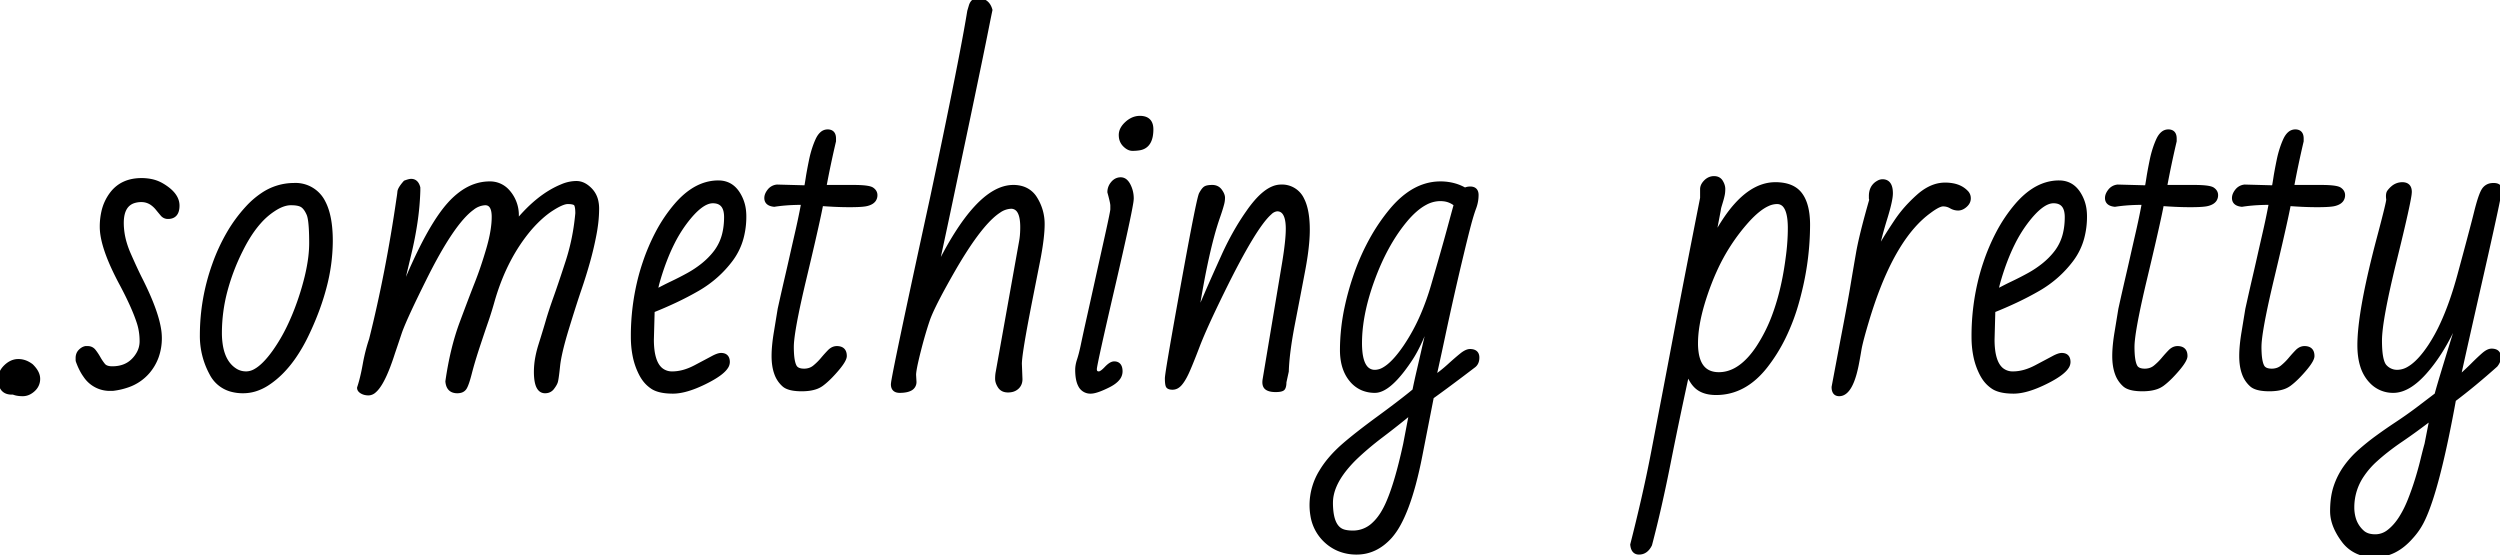 <svg width="621.973" height="138.185" viewBox="0 0 621.973 138.185" xmlns="http://www.w3.org/2000/svg"><g id="svgGroup" stroke-linecap="round" fill-rule="evenodd" font-size="9pt" stroke="#000000" stroke-width="0.25mm" fill="#000000" style="stroke:#000000;stroke-width:0.25mm;fill:#000000"><path d="M 104.102 46.68 L 104.102 47.461 A 66.724 66.724 0 0 1 103.384 55.394 A 89.01 89.01 0 0 1 101.904 62.989 L 99.414 73.487 A 124.827 124.827 0 0 0 100.391 71.391 Q 100.881 70.317 101.405 69.121 A 210.1 210.1 0 0 0 101.758 68.311 A 135.448 135.448 0 0 1 104.398 62.563 Q 108.289 54.621 111.768 50.757 A 19.022 19.022 0 0 1 114.896 47.931 Q 117.234 46.278 119.75 45.8 A 11.101 11.101 0 0 1 121.826 45.606 A 5.865 5.865 0 0 1 126.28 47.523 A 7.596 7.596 0 0 1 126.709 48.023 A 8.848 8.848 0 0 1 128.613 53.663 Q 128.613 54.055 128.582 54.369 A 4.628 4.628 0 0 1 128.564 54.517 A 5.708 5.708 0 0 0 128.516 55.25 A 6.243 6.243 0 0 0 128.516 55.274 Q 133.936 48.682 139.795 46.29 A 9.354 9.354 0 0 1 142.49 45.56 A 8.584 8.584 0 0 1 143.433 45.508 Q 145.264 45.508 146.924 47.242 A 5.817 5.817 0 0 1 148.404 50.106 A 8.535 8.535 0 0 1 148.584 51.905 A 31.005 31.005 0 0 1 148.36 55.539 A 39.309 39.309 0 0 1 147.949 58.204 A 81.566 81.566 0 0 1 146.362 64.991 A 123.848 123.848 0 0 1 144.214 71.9 A 170.898 170.898 0 0 0 143.571 73.815 Q 142.542 76.941 141.113 81.592 A 108.185 108.185 0 0 0 140.259 84.511 Q 139.124 88.617 138.867 91.089 A 113.265 113.265 0 0 1 138.743 92.232 Q 138.493 94.426 138.318 94.982 A 1.397 1.397 0 0 1 138.306 95.02 A 3.433 3.433 0 0 1 138.103 95.482 Q 137.86 95.947 137.43 96.505 A 12.326 12.326 0 0 1 137.427 96.509 A 2.13 2.13 0 0 1 135.863 97.352 A 2.983 2.983 0 0 1 135.596 97.364 Q 133.635 97.364 133.35 93.801 A 16.573 16.573 0 0 1 133.301 92.481 A 19.434 19.434 0 0 1 133.637 88.97 A 26.16 26.16 0 0 1 134.424 85.84 A 423.181 423.181 0 0 0 134.959 84.128 Q 135.721 81.675 136.251 79.849 A 142.921 142.921 0 0 0 136.255 79.834 Q 136.963 77.393 138.184 73.975 A 192.182 192.182 0 0 0 138.831 72.132 Q 139.856 69.165 141.211 64.991 A 53.454 53.454 0 0 0 143.334 55.478 A 61.297 61.297 0 0 0 143.604 53.077 A 12.893 12.893 0 0 0 143.585 52.367 Q 143.507 50.957 143.091 50.66 Q 142.677 50.364 141.737 50.307 A 7.919 7.919 0 0 0 141.26 50.293 Q 139.946 50.293 137.3 51.99 A 27.405 27.405 0 0 0 137.28 52.002 Q 134.619 53.711 131.885 56.836 Q 125.781 64.014 122.705 74.463 Q 121.826 77.588 121.045 79.834 A 239.92 239.92 0 0 0 120.622 81.061 Q 120.153 82.433 119.548 84.247 A 822.36 822.36 0 0 0 118.97 85.987 A 138.384 138.384 0 0 0 118.075 88.783 Q 117.648 90.169 117.303 91.41 A 73.773 73.773 0 0 0 116.919 92.847 Q 116.262 95.412 115.752 96.339 A 2.408 2.408 0 0 1 115.601 96.582 A 1.775 1.775 0 0 1 114.623 97.254 Q 114.317 97.343 113.945 97.36 A 3.891 3.891 0 0 1 113.77 97.364 A 3.058 3.058 0 0 1 112.755 97.209 Q 111.811 96.878 111.464 95.84 A 4.041 4.041 0 0 1 111.279 94.874 Q 112.451 86.67 114.795 80.372 A 980.24 980.24 0 0 1 115.912 77.384 Q 117.505 73.145 118.604 70.362 A 84.495 84.495 0 0 0 120.044 66.413 A 113.558 113.558 0 0 0 121.436 61.988 Q 122.451 58.523 122.712 55.773 A 19.258 19.258 0 0 0 122.803 53.956 Q 122.803 50.586 120.703 50.586 A 5.518 5.518 0 0 0 117.544 51.808 Q 112.561 55.397 105.566 69.532 A 422.541 422.541 0 0 0 103.555 73.624 Q 100.922 79.064 99.87 81.751 A 23.403 23.403 0 0 0 99.463 82.862 Q 98.64 85.329 98.104 86.909 A 301.177 301.177 0 0 1 97.803 87.793 A 62.928 62.928 0 0 1 96.631 91.164 Q 94.826 95.877 93.133 97.293 A 2.253 2.253 0 0 1 91.699 97.901 A 3.857 3.857 0 0 1 90.869 97.816 A 2.917 2.917 0 0 1 90.015 97.486 A 2.068 2.068 0 0 1 89.688 97.253 Q 89.307 96.915 89.307 96.485 A 30.42 30.42 0 0 0 89.869 94.579 Q 90.149 93.51 90.403 92.281 A 60.522 60.522 0 0 0 90.698 90.748 A 46.778 46.778 0 0 1 91.604 86.706 A 38.763 38.763 0 0 1 92.285 84.473 Q 96.436 67.92 99.121 49.366 A 25.166 25.166 0 0 0 99.276 48.305 A 20.78 20.78 0 0 0 99.341 47.706 A 1.601 1.601 0 0 1 99.465 47.251 Q 99.737 46.592 100.592 45.582 A 17.402 17.402 0 0 1 100.781 45.362 A 11.027 11.027 0 0 1 101.26 45.191 Q 101.723 45.039 102.041 44.992 A 1.761 1.761 0 0 1 102.295 44.971 Q 103.528 44.971 104.007 46.362 A 4.177 4.177 0 0 1 104.102 46.68 Z M 601.27 101.905 L 606.152 98.194 A 40.956 40.956 0 0 1 606.446 97.103 Q 607.285 94.123 609.863 85.791 Q 612.579 77.017 613.364 74.321 A 53.302 53.302 0 0 0 613.574 73.584 A 77.7 77.7 0 0 1 610.234 81.854 Q 607.134 88.35 603.271 92.676 Q 599.457 96.945 595.98 97.244 A 6.087 6.087 0 0 1 595.459 97.266 A 7.4 7.4 0 0 1 589.855 94.862 A 9.525 9.525 0 0 1 589.355 94.288 A 9.916 9.916 0 0 1 587.638 90.959 Q 587.216 89.59 587.058 87.952 A 21.466 21.466 0 0 1 586.963 85.889 Q 586.963 79.466 589.762 67.389 A 264.024 264.024 0 0 1 591.748 59.424 A 719.471 719.471 0 0 0 592.309 57.306 Q 594.037 50.734 594.135 49.756 A 1.012 1.012 0 0 0 594.141 49.659 A 7.818 7.818 0 0 1 594.101 49.318 Q 594.024 48.497 594.179 48.023 A 1.137 1.137 0 0 1 594.336 47.706 A 5.827 5.827 0 0 1 595.269 46.701 A 3.639 3.639 0 0 1 597.656 45.801 Q 599.175 45.801 599.482 47.043 A 2.964 2.964 0 0 1 599.561 47.754 A 8.043 8.043 0 0 1 599.435 48.864 Q 598.981 51.689 596.876 60.399 A 901.46 901.46 0 0 1 595.85 64.6 Q 592.139 79.639 592.139 84.742 Q 592.139 89.39 593.172 90.898 A 2.176 2.176 0 0 0 593.384 91.163 A 4.024 4.024 0 0 0 596.295 92.479 A 4.864 4.864 0 0 0 596.436 92.481 A 5.64 5.64 0 0 0 599.259 91.655 Q 601.248 90.511 603.333 87.784 A 31.333 31.333 0 0 0 604.541 86.084 A 41.068 41.068 0 0 0 607.544 80.639 Q 609.928 75.498 611.841 68.457 Q 614.353 59.211 615.542 54.582 A 241.272 241.272 0 0 0 615.991 52.808 A 63.059 63.059 0 0 1 616.459 51.029 Q 617.271 48.127 617.92 47.193 A 2.681 2.681 0 0 1 619.877 46.026 A 3.89 3.89 0 0 1 620.361 45.997 A 3.264 3.264 0 0 1 620.939 46.043 Q 621.938 46.224 621.971 47.106 A 1.637 1.637 0 0 1 621.973 47.168 A 4.571 4.571 0 0 1 621.904 47.744 Q 621.495 50.315 618.637 63.027 A 2501.189 2501.189 0 0 1 617.603 67.603 Q 613.232 86.866 611.67 93.995 A 82.578 82.578 0 0 0 613.513 92.334 A 61.882 61.882 0 0 0 615.137 90.772 A 75.481 75.481 0 0 1 616.224 89.705 Q 616.765 89.186 617.254 88.74 A 38.694 38.694 0 0 1 617.822 88.233 A 6.625 6.625 0 0 1 618.424 87.76 Q 619.079 87.31 619.628 87.227 A 1.628 1.628 0 0 1 619.873 87.207 A 3.02 3.02 0 0 1 620.573 87.281 Q 621.515 87.507 621.689 88.418 A 2.396 2.396 0 0 1 621.729 88.868 A 2.849 2.849 0 0 1 621.408 90.161 A 4.062 4.062 0 0 1 620.947 90.87 A 184.037 184.037 0 0 1 615.613 95.459 A 142.169 142.169 0 0 1 610.547 99.463 A 360.236 360.236 0 0 1 608.728 108.813 Q 605.515 124.161 602.539 129.883 A 16.831 16.831 0 0 1 600.466 132.993 A 19.437 19.437 0 0 1 599.854 133.692 Q 595.898 138.184 590.82 138.184 A 11.007 11.007 0 0 1 587.334 137.659 A 8.839 8.839 0 0 1 582.959 134.449 A 16.703 16.703 0 0 1 581.318 131.789 Q 580.515 130.138 580.276 128.527 A 9.236 9.236 0 0 1 580.176 127.173 A 24.045 24.045 0 0 1 580.332 124.356 Q 580.547 122.542 581.055 121.045 A 18.504 18.504 0 0 1 583.447 116.309 A 23.398 23.398 0 0 1 587.012 112.33 A 57.105 57.105 0 0 1 591.388 108.803 A 60.994 60.994 0 0 1 591.406 108.79 Q 593.75 107.081 596.265 105.42 Q 598.779 103.76 601.27 101.905 Z M 227.441 93.262 L 227.539 94.971 A 1.91 1.91 0 0 1 226.429 96.795 Q 225.603 97.218 224.162 97.261 A 11.194 11.194 0 0 1 223.828 97.266 A 2.543 2.543 0 0 1 223.162 97.187 Q 222.119 96.903 222.119 95.606 A 9.489 9.489 0 0 1 222.272 94.516 Q 223.184 89.243 229.552 59.856 A 9833.633 9833.633 0 0 1 231.885 49.122 A 3337.935 3337.935 0 0 0 235.003 34.257 Q 238.536 17.201 240.241 7.813 A 281.352 281.352 0 0 0 241.113 2.784 L 241.504 1.465 A 2.791 2.791 0 0 1 241.789 0.807 Q 242.237 0.076 243.083 0.008 A 2.218 2.218 0 0 1 243.262 0 Q 245.752 0 246.436 2.491 Q 246.136 3.911 245.68 6.191 A 894.822 894.822 0 0 0 245.386 7.666 A 785.788 785.788 0 0 1 244.767 10.749 Q 244.448 12.321 244.091 14.058 A 1321.169 1321.169 0 0 1 243.848 15.235 A 8562.094 8562.094 0 0 1 242.932 19.654 A 10710.969 10710.969 0 0 1 241.943 24.415 Q 240.918 29.346 239.844 34.424 Q 238.77 39.502 236.572 49.952 Q 234.388 60.339 232.831 67.397 A 975.467 975.467 0 0 1 232.813 67.481 Q 243.018 46.485 252.1 46.485 A 7.459 7.459 0 0 1 254.426 46.828 A 5.808 5.808 0 0 1 257.617 49.39 A 11.919 11.919 0 0 1 259.424 55.811 Q 259.424 58.849 258.476 63.966 A 107.984 107.984 0 0 1 258.154 65.625 L 256.494 74.024 A 599.117 599.117 0 0 0 255.565 78.814 Q 253.76 88.346 253.76 90.528 L 253.906 94.336 A 3.06 3.06 0 0 1 253.76 95.304 A 2.524 2.524 0 0 1 253.052 96.387 A 2.9 2.9 0 0 1 251.688 97.076 A 4.226 4.226 0 0 1 250.781 97.168 A 3.16 3.16 0 0 1 249.97 97.071 A 2.11 2.11 0 0 1 248.706 96.167 A 4.639 4.639 0 0 1 248.304 95.427 Q 248.107 94.961 248.061 94.512 A 2.669 2.669 0 0 1 248.047 94.239 Q 248.047 93.326 248.189 92.602 A 6.167 6.167 0 0 1 248.193 92.579 L 254.004 60.108 A 15.919 15.919 0 0 0 254.204 58.647 Q 254.274 57.898 254.291 57.062 A 27.296 27.296 0 0 0 254.297 56.495 Q 254.297 53.364 253.219 52.182 A 2.2 2.2 0 0 0 251.514 51.465 A 5.553 5.553 0 0 0 248.548 52.51 Q 244.816 54.931 239.728 62.969 A 119.421 119.421 0 0 0 237.158 67.237 A 239.497 239.497 0 0 0 234.972 71.124 Q 231.757 76.979 230.859 79.615 Q 229.765 82.828 228.714 86.936 A 139.758 139.758 0 0 0 228.564 87.525 A 110.638 110.638 0 0 0 228.183 89.088 Q 227.612 91.506 227.481 92.674 A 5.41 5.41 0 0 0 227.441 93.262 Z M 356.25 98.78 L 353.369 113.477 A 104.754 104.754 0 0 1 351.804 120.313 Q 350.078 126.762 347.919 130.591 A 16.855 16.855 0 0 1 345.898 133.497 Q 342.285 137.5 337.524 137.5 A 11.509 11.509 0 0 1 333.017 136.637 A 10.912 10.912 0 0 1 329.517 134.253 A 10.871 10.871 0 0 1 326.499 128.312 A 15.538 15.538 0 0 1 326.27 125.586 A 16.024 16.024 0 0 1 328.679 117.275 Q 330.676 113.929 334.326 110.743 Q 337.58 107.926 343.08 103.902 A 267.33 267.33 0 0 1 343.14 103.858 Q 347.87 100.399 350.875 97.971 A 92.476 92.476 0 0 0 351.855 97.168 A 134.505 134.505 0 0 1 352.338 94.867 A 176.12 176.12 0 0 1 352.905 92.359 Q 353.516 89.747 354.004 87.598 Q 354.492 85.45 354.98 83.35 A 318.837 318.837 0 0 0 355.45 81.299 A 274.132 274.132 0 0 0 355.884 79.346 Q 356.299 77.442 356.641 76.075 Q 354.15 84.09 351.492 88.493 A 24.564 24.564 0 0 1 351.074 89.161 A 47.479 47.479 0 0 1 348.98 92.119 Q 345.51 96.61 342.831 97.182 A 3.659 3.659 0 0 1 342.065 97.266 A 7.897 7.897 0 0 1 339.015 96.695 A 7.371 7.371 0 0 1 336.108 94.483 Q 333.993 91.89 333.849 87.687 A 18.195 18.195 0 0 1 333.838 87.061 A 51.203 51.203 0 0 1 334.974 76.561 A 66.098 66.098 0 0 1 337.061 68.97 A 55.953 55.953 0 0 1 341.748 58.564 A 46.88 46.88 0 0 1 345.947 52.515 Q 349.95 47.633 354.489 46.2 A 12.756 12.756 0 0 1 358.35 45.606 A 12.775 12.775 0 0 1 362.057 46.128 A 11.153 11.153 0 0 1 364.453 47.168 A 2.788 2.788 0 0 1 365.436 46.892 A 3.424 3.424 0 0 1 365.771 46.875 Q 367.051 46.875 367.314 47.907 A 2.447 2.447 0 0 1 367.383 48.511 Q 367.383 50.147 366.797 51.709 A 28.972 28.972 0 0 0 366.385 52.89 Q 366.185 53.505 365.976 54.217 A 67.112 67.112 0 0 0 365.552 55.738 A 142.034 142.034 0 0 0 365.187 57.134 Q 364.587 59.473 363.672 63.282 A 740.155 740.155 0 0 0 361.279 73.56 Q 360.107 78.76 359.009 83.936 A 899.906 899.906 0 0 1 357.375 91.48 A 802.302 802.302 0 0 1 356.836 93.897 A 33.348 33.348 0 0 0 359.605 91.773 A 38.508 38.508 0 0 0 360.522 90.967 Q 362.262 89.39 363.473 88.407 A 36.25 36.25 0 0 1 363.599 88.306 Q 364.844 87.305 365.723 87.305 A 3.02 3.02 0 0 1 366.423 87.379 Q 367.364 87.604 367.539 88.516 A 2.396 2.396 0 0 1 367.578 88.965 Q 367.578 90.284 366.748 90.967 A 658.023 658.023 0 0 1 363.766 93.232 Q 359.473 96.473 356.25 98.78 Z M 298.584 72.901 L 297.559 78.809 A 112.631 112.631 0 0 0 298.442 76.917 Q 298.827 76.073 299.241 75.136 A 211.266 211.266 0 0 0 300.098 73.169 Q 301.182 70.646 303.067 66.448 A 1125.67 1125.67 0 0 1 304.297 63.721 A 71.601 71.601 0 0 1 307.974 56.629 A 58.809 58.809 0 0 1 310.498 52.735 A 29.447 29.447 0 0 1 312.493 50.146 Q 314.679 47.639 316.711 46.804 A 5.214 5.214 0 0 1 318.701 46.387 A 5.567 5.567 0 0 1 324.017 49.614 Q 325.252 52.019 325.377 56.216 A 32.495 32.495 0 0 1 325.391 57.178 Q 325.391 59.933 324.861 63.612 A 84.478 84.478 0 0 1 324.243 67.286 A 2829.555 2829.555 0 0 1 323.035 73.621 A 3655.297 3655.297 0 0 1 321.704 80.518 Q 320.313 87.696 320.166 92.383 L 319.58 95.069 A 5.756 5.756 0 0 1 319.558 95.596 Q 319.496 96.266 319.263 96.607 A 0.703 0.703 0 0 1 318.989 96.829 Q 318.556 97.046 317.59 97.068 A 9.906 9.906 0 0 1 317.358 97.071 Q 315.922 97.071 315.205 96.591 A 1.757 1.757 0 0 1 315.063 96.485 Q 314.367 95.909 314.592 94.435 A 5.833 5.833 0 0 1 314.6 94.385 L 319.482 65.186 A 109.903 109.903 0 0 0 319.867 62.638 Q 320.241 59.932 320.332 58.058 A 23.218 23.218 0 0 0 320.361 56.934 A 13.235 13.235 0 0 0 320.269 55.291 Q 319.867 52.1 317.725 52.1 A 2.928 2.928 0 0 0 315.962 52.993 Q 312.123 56.344 304.297 72.266 A 369.396 369.396 0 0 0 302.22 76.552 Q 299.376 82.527 298.038 86.019 A 53.44 53.44 0 0 0 298.022 86.06 A 281.256 281.256 0 0 1 297.188 88.219 Q 296.021 91.199 295.361 92.627 A 19.717 19.717 0 0 1 294.814 93.727 Q 294.215 94.837 293.628 95.508 A 3.405 3.405 0 0 1 293.032 96.054 A 2.229 2.229 0 0 1 291.724 96.485 A 3.28 3.28 0 0 1 291.312 96.461 Q 290.881 96.406 290.662 96.225 A 0.602 0.602 0 0 1 290.479 95.972 Q 290.283 95.459 290.283 94.117 Q 290.283 92.943 293.284 76.226 A 3381.292 3381.292 0 0 1 294.214 71.07 A 2022.289 2022.289 0 0 1 295.145 65.965 Q 297.94 50.754 298.636 48.554 A 1.97 1.97 0 0 1 298.755 48.243 A 9.322 9.322 0 0 1 299.052 47.731 Q 299.487 47.04 299.854 46.802 A 1.411 1.411 0 0 1 300.19 46.649 Q 300.557 46.531 301.133 46.498 A 8.39 8.39 0 0 1 301.611 46.485 A 2.637 2.637 0 0 1 302.517 46.634 A 2.262 2.262 0 0 1 303.589 47.461 A 5.243 5.243 0 0 1 303.947 48.022 Q 304.297 48.663 304.297 49.195 A 5.756 5.756 0 0 1 304.102 50.684 A 28.158 28.158 0 0 1 303.812 51.714 Q 303.663 52.209 303.479 52.769 A 63.941 63.941 0 0 1 303.076 53.956 A 68.675 68.675 0 0 0 301.63 58.68 Q 300.282 63.66 299.001 70.583 A 251.727 251.727 0 0 0 298.584 72.901 Z M 427.637 52.295 L 426.27 59.473 A 49.687 49.687 0 0 1 429.56 53.98 Q 435.279 45.801 441.699 45.801 A 11.587 11.587 0 0 1 444.008 46.015 Q 446.595 46.542 447.949 48.365 Q 449.31 50.196 449.698 53.285 A 21.468 21.468 0 0 1 449.854 55.957 A 69.673 69.673 0 0 1 447.906 72.089 A 79.226 79.226 0 0 1 447.217 74.781 A 51.773 51.773 0 0 1 443.803 83.909 A 40.867 40.867 0 0 1 439.331 91.089 Q 434.082 97.803 426.953 97.803 A 10.45 10.45 0 0 1 425.2 97.665 Q 424.206 97.495 423.401 97.119 A 5.501 5.501 0 0 1 422.559 96.631 Q 421.268 95.721 420.361 93.836 A 13.189 13.189 0 0 1 419.873 92.676 A 1113.98 1113.98 0 0 0 415.161 115.21 A 391.579 391.579 0 0 1 412.897 125.885 A 292.005 292.005 0 0 1 410.547 135.499 Q 409.57 137.5 407.764 137.5 Q 406.416 137.5 406.114 135.914 A 4.604 4.604 0 0 1 406.055 135.499 A 468.131 468.131 0 0 0 408.797 124.179 Q 410.018 118.832 410.965 114.013 A 280.999 280.999 0 0 0 411.23 112.647 Q 413.184 102.442 414.233 96.973 Q 415.283 91.504 417.212 81.275 A 1712.047 1712.047 0 0 1 418.324 75.438 Q 420.121 66.091 423.12 50.879 A 10857.763 10857.763 0 0 1 423.438 49.268 L 423.438 47.071 A 2.239 2.239 0 0 1 423.739 45.966 Q 423.96 45.572 424.341 45.191 A 3.164 3.164 0 0 1 425.252 44.543 A 2.803 2.803 0 0 1 426.44 44.288 A 2.427 2.427 0 0 1 427.157 44.387 A 1.811 1.811 0 0 1 428.198 45.215 Q 428.76 46.143 428.76 46.998 A 8.573 8.573 0 0 1 428.723 47.809 A 6.335 6.335 0 0 1 428.613 48.536 A 18.002 18.002 0 0 1 428.271 49.878 Q 428.076 50.538 427.881 51.172 A 7.663 7.663 0 0 0 427.746 51.664 Q 427.691 51.899 427.66 52.109 A 4.018 4.018 0 0 0 427.637 52.295 Z M 193.311 46.387 L 200.537 46.582 A 50.252 50.252 0 0 0 200.687 45.755 Q 200.751 45.386 200.817 44.976 A 96.323 96.323 0 0 0 200.952 44.117 Q 201.172 42.676 201.733 39.917 A 26.161 26.161 0 0 1 202.555 36.822 A 21.365 21.365 0 0 1 203.296 34.913 Q 203.805 33.77 204.472 33.208 A 2.176 2.176 0 0 1 205.908 32.666 A 2.052 2.052 0 0 1 206.575 32.766 Q 207.483 33.077 207.518 34.367 A 3.873 3.873 0 0 1 207.52 34.473 L 207.52 35.108 A 268.018 268.018 0 0 0 206.213 40.979 A 217.604 217.604 0 0 0 205.127 46.485 L 212.305 46.485 A 39.434 39.434 0 0 1 213.629 46.505 Q 216.274 46.595 216.968 47.071 Q 217.822 47.657 217.822 48.536 A 2.048 2.048 0 0 1 217.476 49.731 Q 216.99 50.432 215.825 50.754 A 5.507 5.507 0 0 1 215.723 50.782 A 5.179 5.179 0 0 1 215.1 50.903 Q 213.887 51.075 211.401 51.075 A 83.036 83.036 0 0 1 207.571 50.982 A 105.853 105.853 0 0 1 204.346 50.782 A 133.725 133.725 0 0 1 203.786 53.537 Q 202.668 58.8 200.22 69.043 Q 197.621 79.914 197.134 84.515 A 17.462 17.462 0 0 0 197.021 86.304 A 27.131 27.131 0 0 0 197.064 87.875 Q 197.214 90.453 197.9 91.407 A 1.898 1.898 0 0 0 198.713 91.977 Q 199.035 92.101 199.438 92.152 A 4.859 4.859 0 0 0 200.049 92.188 A 4.34 4.34 0 0 0 201.45 91.969 A 3.772 3.772 0 0 0 202.637 91.309 A 14.587 14.587 0 0 0 204.59 89.38 Q 205.469 88.331 206.323 87.452 A 3.298 3.298 0 0 1 206.974 86.925 A 2.333 2.333 0 0 1 208.203 86.573 A 2.882 2.882 0 0 1 208.995 86.672 Q 210.205 87.018 210.205 88.575 Q 210.205 89.479 208.628 91.429 A 25.445 25.445 0 0 1 208.179 91.968 A 33.982 33.982 0 0 1 206.733 93.559 Q 206.054 94.259 205.414 94.819 A 15.585 15.585 0 0 1 204.443 95.606 A 5.625 5.625 0 0 1 202.797 96.428 Q 202.025 96.676 201.084 96.787 A 13.924 13.924 0 0 1 199.463 96.875 Q 196.871 96.875 195.566 96.17 A 2.934 2.934 0 0 1 194.971 95.752 A 6.838 6.838 0 0 1 193.086 92.891 Q 192.432 91.079 192.432 88.575 Q 192.432 86.036 193.018 82.569 L 193.945 76.905 Q 194.583 74.018 195.129 71.627 A 510.944 510.944 0 0 1 195.605 69.556 A 944.165 944.165 0 0 0 196.209 66.945 Q 196.573 65.36 196.875 64.014 Q 197.412 61.622 198.291 57.789 A 177.496 177.496 0 0 0 199.384 52.691 A 150.43 150.43 0 0 0 199.805 50.489 A 59.569 59.569 0 0 0 196.618 50.569 Q 195.11 50.65 193.789 50.813 A 31.217 31.217 0 0 0 192.627 50.977 A 3.99 3.99 0 0 1 191.871 50.836 Q 190.625 50.462 190.625 49.268 A 2.372 2.372 0 0 1 190.819 48.35 Q 190.957 48.021 191.191 47.686 A 4.758 4.758 0 0 1 191.357 47.461 A 2.809 2.809 0 0 1 193.273 46.392 A 3.605 3.605 0 0 1 193.311 46.387 Z M 526.855 46.387 L 534.082 46.582 A 50.252 50.252 0 0 0 534.232 45.755 Q 534.296 45.386 534.362 44.976 A 96.323 96.323 0 0 0 534.497 44.117 Q 534.717 42.676 535.278 39.917 A 26.161 26.161 0 0 1 536.1 36.822 A 21.365 21.365 0 0 1 536.841 34.913 Q 537.35 33.77 538.017 33.208 A 2.176 2.176 0 0 1 539.453 32.666 A 2.052 2.052 0 0 1 540.12 32.766 Q 541.028 33.077 541.063 34.367 A 3.873 3.873 0 0 1 541.064 34.473 L 541.064 35.108 A 268.018 268.018 0 0 0 539.758 40.979 A 217.604 217.604 0 0 0 538.672 46.485 L 545.85 46.485 A 39.434 39.434 0 0 1 547.174 46.505 Q 549.818 46.595 550.513 47.071 Q 551.367 47.657 551.367 48.536 A 2.048 2.048 0 0 1 551.021 49.731 Q 550.535 50.432 549.37 50.754 A 5.507 5.507 0 0 1 549.268 50.782 A 5.179 5.179 0 0 1 548.645 50.903 Q 547.432 51.075 544.946 51.075 A 83.036 83.036 0 0 1 541.116 50.982 A 105.853 105.853 0 0 1 537.891 50.782 A 133.725 133.725 0 0 1 537.331 53.537 Q 536.213 58.8 533.765 69.043 Q 531.166 79.914 530.679 84.515 A 17.462 17.462 0 0 0 530.566 86.304 A 27.131 27.131 0 0 0 530.608 87.875 Q 530.759 90.453 531.445 91.407 A 1.898 1.898 0 0 0 532.258 91.977 Q 532.58 92.101 532.983 92.152 A 4.859 4.859 0 0 0 533.594 92.188 A 4.34 4.34 0 0 0 534.995 91.969 A 3.772 3.772 0 0 0 536.182 91.309 A 14.587 14.587 0 0 0 538.135 89.38 Q 539.014 88.331 539.868 87.452 A 3.298 3.298 0 0 1 540.519 86.925 A 2.333 2.333 0 0 1 541.748 86.573 A 2.882 2.882 0 0 1 542.54 86.672 Q 543.75 87.018 543.75 88.575 Q 543.75 89.479 542.173 91.429 A 25.445 25.445 0 0 1 541.724 91.968 A 33.982 33.982 0 0 1 540.278 93.559 Q 539.598 94.259 538.959 94.819 A 15.585 15.585 0 0 1 537.988 95.606 A 5.625 5.625 0 0 1 536.342 96.428 Q 535.57 96.676 534.629 96.787 A 13.924 13.924 0 0 1 533.008 96.875 Q 530.416 96.875 529.111 96.17 A 2.934 2.934 0 0 1 528.516 95.752 A 6.838 6.838 0 0 1 526.631 92.891 Q 525.977 91.079 525.977 88.575 Q 525.977 86.036 526.563 82.569 L 527.49 76.905 Q 528.128 74.018 528.674 71.627 A 510.944 510.944 0 0 1 529.15 69.556 A 944.165 944.165 0 0 0 529.754 66.945 Q 530.118 65.36 530.42 64.014 Q 530.957 61.622 531.836 57.789 A 177.496 177.496 0 0 0 532.929 52.691 A 150.43 150.43 0 0 0 533.35 50.489 A 59.569 59.569 0 0 0 530.163 50.569 Q 528.655 50.65 527.334 50.813 A 31.217 31.217 0 0 0 526.172 50.977 A 3.99 3.99 0 0 1 525.416 50.836 Q 524.17 50.462 524.17 49.268 A 2.372 2.372 0 0 1 524.364 48.35 Q 524.501 48.021 524.736 47.686 A 4.758 4.758 0 0 1 524.902 47.461 A 2.809 2.809 0 0 1 526.817 46.392 A 3.605 3.605 0 0 1 526.855 46.387 Z M 558.447 46.387 L 565.674 46.582 A 50.252 50.252 0 0 0 565.824 45.755 Q 565.888 45.386 565.954 44.976 A 96.323 96.323 0 0 0 566.089 44.117 Q 566.309 42.676 566.87 39.917 A 26.161 26.161 0 0 1 567.692 36.822 A 21.365 21.365 0 0 1 568.433 34.913 Q 568.942 33.77 569.609 33.208 A 2.176 2.176 0 0 1 571.045 32.666 A 2.052 2.052 0 0 1 571.712 32.766 Q 572.619 33.077 572.655 34.367 A 3.873 3.873 0 0 1 572.656 34.473 L 572.656 35.108 A 268.018 268.018 0 0 0 571.35 40.979 A 217.604 217.604 0 0 0 570.264 46.485 L 577.441 46.485 A 39.434 39.434 0 0 1 578.766 46.505 Q 581.41 46.595 582.104 47.071 Q 582.959 47.657 582.959 48.536 A 2.048 2.048 0 0 1 582.612 49.731 Q 582.127 50.432 580.962 50.754 A 5.507 5.507 0 0 1 580.859 50.782 A 5.179 5.179 0 0 1 580.236 50.903 Q 579.024 51.075 576.538 51.075 A 83.036 83.036 0 0 1 572.707 50.982 A 105.853 105.853 0 0 1 569.482 50.782 A 133.725 133.725 0 0 1 568.923 53.537 Q 567.805 58.8 565.356 69.043 Q 562.758 79.914 562.271 84.515 A 17.462 17.462 0 0 0 562.158 86.304 A 27.131 27.131 0 0 0 562.2 87.875 Q 562.35 90.453 563.037 91.407 A 1.898 1.898 0 0 0 563.85 91.977 Q 564.172 92.101 564.575 92.152 A 4.859 4.859 0 0 0 565.186 92.188 A 4.34 4.34 0 0 0 566.587 91.969 A 3.772 3.772 0 0 0 567.773 91.309 A 14.587 14.587 0 0 0 569.727 89.38 Q 570.605 88.331 571.46 87.452 A 3.298 3.298 0 0 1 572.111 86.925 A 2.333 2.333 0 0 1 573.34 86.573 A 2.882 2.882 0 0 1 574.132 86.672 Q 575.342 87.018 575.342 88.575 Q 575.342 89.479 573.764 91.429 A 25.445 25.445 0 0 1 573.315 91.968 A 33.982 33.982 0 0 1 571.87 93.559 Q 571.19 94.259 570.551 94.819 A 15.585 15.585 0 0 1 569.58 95.606 A 5.625 5.625 0 0 1 567.934 96.428 Q 567.162 96.676 566.22 96.787 A 13.924 13.924 0 0 1 564.6 96.875 Q 562.007 96.875 560.703 96.17 A 2.934 2.934 0 0 1 560.107 95.752 A 6.838 6.838 0 0 1 558.223 92.891 Q 557.568 91.079 557.568 88.575 Q 557.568 86.036 558.154 82.569 L 559.082 76.905 Q 559.72 74.018 560.265 71.627 A 510.944 510.944 0 0 1 560.742 69.556 A 944.165 944.165 0 0 0 561.346 66.945 Q 561.71 65.36 562.012 64.014 Q 562.549 61.622 563.428 57.789 A 177.496 177.496 0 0 0 564.521 52.691 A 150.43 150.43 0 0 0 564.941 50.489 A 59.569 59.569 0 0 0 561.755 50.569 Q 560.247 50.65 558.926 50.813 A 31.217 31.217 0 0 0 557.764 50.977 A 3.99 3.99 0 0 1 557.008 50.836 Q 555.762 50.462 555.762 49.268 A 2.372 2.372 0 0 1 555.956 48.35 Q 556.093 48.021 556.327 47.686 A 4.758 4.758 0 0 1 556.494 47.461 A 2.809 2.809 0 0 1 558.409 46.392 A 3.605 3.605 0 0 1 558.447 46.387 Z M 456.152 96.29 L 458.398 84.375 A 1358.966 1358.966 0 0 0 459.207 80.141 Q 460.198 74.904 460.684 72.051 A 146.156 146.156 0 0 0 460.791 71.412 A 856.112 856.112 0 0 1 461.469 67.383 A 1132.722 1132.722 0 0 1 462.231 62.964 Q 462.848 59.432 464.453 53.537 A 269.719 269.719 0 0 1 465.527 49.707 A 1.588 1.588 0 0 1 465.466 49.524 Q 465.441 49.43 465.433 49.344 A 0.841 0.841 0 0 1 465.43 49.268 L 465.43 48.78 A 4.753 4.753 0 0 1 465.606 47.444 A 3.347 3.347 0 0 1 467.236 45.411 A 2.196 2.196 0 0 1 467.874 45.13 A 1.958 1.958 0 0 1 468.359 45.069 Q 470.112 45.069 470.402 47.178 A 6.775 6.775 0 0 1 470.459 48.096 A 7.449 7.449 0 0 1 470.376 49.112 Q 470.141 50.781 469.243 53.765 A 81.635 81.635 0 0 1 469.043 54.419 Q 467.627 58.985 466.846 62.891 A 123.759 123.759 0 0 0 467.207 62.293 Q 467.78 61.341 468.53 60.059 A 49.953 49.953 0 0 1 469.104 59.107 Q 470.074 57.532 471.704 55.079 A 30.907 30.907 0 0 1 475.223 50.73 A 37.247 37.247 0 0 1 477.173 48.853 Q 479.886 46.421 482.698 45.991 A 8.013 8.013 0 0 1 483.911 45.899 A 10.217 10.217 0 0 1 485.949 46.089 Q 487.932 46.493 489.16 47.754 A 2.088 2.088 0 0 1 489.842 49.275 A 2.723 2.723 0 0 1 489.844 49.366 A 2.117 2.117 0 0 1 489.39 50.668 A 3.162 3.162 0 0 1 488.965 51.124 Q 488.192 51.811 487.381 51.893 A 2.192 2.192 0 0 1 487.158 51.905 A 3.454 3.454 0 0 1 485.629 51.541 A 4.221 4.221 0 0 1 485.352 51.392 A 3.791 3.791 0 0 0 483.465 50.88 A 4.463 4.463 0 0 0 483.398 50.879 A 2.08 2.08 0 0 0 482.782 50.989 Q 481.839 51.287 480.314 52.391 A 24.637 24.637 0 0 0 479.98 52.637 Q 471.58 58.751 465.833 75.681 A 116.294 116.294 0 0 0 464.6 79.541 Q 463.108 84.515 462.704 86.621 A 14.584 14.584 0 0 0 462.646 86.939 A 247.443 247.443 0 0 1 462.482 87.905 Q 462.244 89.283 462.061 90.235 A 32.691 32.691 0 0 1 461.456 92.906 Q 460.321 97.032 458.533 97.878 A 2.23 2.23 0 0 1 457.568 98.096 A 1.561 1.561 0 0 1 456.934 97.977 Q 456.152 97.632 456.152 96.29 Z M 28.027 96.778 L 27.393 96.778 A 7.323 7.323 0 0 1 21.19 93.506 Q 20.342 92.335 19.68 90.746 A 18.941 18.941 0 0 1 19.385 89.991 A 1.588 1.588 0 0 1 19.323 89.807 Q 19.298 89.713 19.291 89.627 A 0.841 0.841 0 0 1 19.287 89.551 L 19.287 89.063 A 2.711 2.711 0 0 1 19.4 88.263 A 2.184 2.184 0 0 1 19.922 87.378 A 3.25 3.25 0 0 1 20.454 86.927 A 2.311 2.311 0 0 1 21.289 86.573 L 21.826 86.573 Q 22.788 86.573 23.395 87.33 A 2.533 2.533 0 0 1 23.413 87.354 A 13.408 13.408 0 0 1 24.285 88.618 A 15.561 15.561 0 0 1 24.561 89.087 A 12.751 12.751 0 0 0 25.459 90.471 A 11.305 11.305 0 0 0 25.732 90.821 A 1.865 1.865 0 0 0 26.498 91.368 Q 27.075 91.602 27.93 91.602 Q 31.25 91.602 33.228 89.527 A 7.667 7.667 0 0 0 34.54 87.702 A 6.102 6.102 0 0 0 35.205 84.913 A 15.56 15.56 0 0 0 34.859 81.583 A 13.683 13.683 0 0 0 34.473 80.176 Q 33.279 76.5 30.405 71.049 A 116.741 116.741 0 0 0 30.273 70.801 A 72.392 72.392 0 0 1 28.094 66.443 Q 25.293 60.291 25.293 56.446 A 16.624 16.624 0 0 1 25.686 52.732 A 11.615 11.615 0 0 1 27.881 48.047 Q 30.469 44.776 35.205 44.776 A 11.793 11.793 0 0 1 37.61 45.009 A 8.714 8.714 0 0 1 40.234 45.997 A 13.088 13.088 0 0 1 41.941 47.16 Q 44.189 48.994 44.189 51.148 Q 44.189 54.004 41.797 54.004 A 1.903 1.903 0 0 1 41.009 53.845 A 1.849 1.849 0 0 1 40.356 53.345 A 72.168 72.168 0 0 1 39.777 52.655 A 90.43 90.43 0 0 1 39.16 51.905 A 6.706 6.706 0 0 0 37.951 50.731 A 4.525 4.525 0 0 0 35.205 49.805 A 5.98 5.98 0 0 0 33.141 50.132 Q 30.506 51.098 30.334 54.922 A 12.197 12.197 0 0 0 30.322 55.469 A 17.786 17.786 0 0 0 31.07 60.478 A 22.748 22.748 0 0 0 32.08 63.233 Q 33.652 66.814 34.795 69.107 A 62.636 62.636 0 0 0 35.059 69.629 Q 38.757 76.988 39.567 81.652 A 14.135 14.135 0 0 1 39.795 84.058 A 13.744 13.744 0 0 1 39.038 88.691 A 12.152 12.152 0 0 1 36.768 92.579 A 11.578 11.578 0 0 1 31.805 95.914 A 17.157 17.157 0 0 1 28.027 96.778 Z M 162.402 77.295 L 162.207 84.473 Q 162.207 90.028 164.428 91.909 A 4.268 4.268 0 0 0 167.285 92.872 Q 169.982 92.872 172.94 91.328 A 17.938 17.938 0 0 0 173.022 91.285 Q 176.025 89.698 177.344 88.99 Q 178.662 88.282 179.395 88.282 A 2.322 2.322 0 0 1 180.081 88.374 Q 181.104 88.691 181.104 90.088 A 2.325 2.325 0 0 1 180.652 91.381 Q 179.694 92.805 176.7 94.441 A 32.442 32.442 0 0 1 175.977 94.825 A 34.254 34.254 0 0 1 173.083 96.158 Q 170.12 97.347 167.861 97.451 A 9.287 9.287 0 0 1 167.432 97.461 A 16.769 16.769 0 0 1 165.644 97.373 Q 163.721 97.166 162.531 96.478 A 4.634 4.634 0 0 1 162.305 96.338 A 8.088 8.088 0 0 1 160.022 94.047 A 9.919 9.919 0 0 1 159.521 93.213 A 17.019 17.019 0 0 1 157.831 88.347 Q 157.435 86.291 157.422 83.941 A 28.818 28.818 0 0 1 157.422 83.79 A 58.024 58.024 0 0 1 159.356 68.662 A 53.423 53.423 0 0 1 160.352 65.381 A 50.595 50.595 0 0 1 163.527 57.928 A 37.362 37.362 0 0 1 168.164 51.05 Q 171.709 46.92 175.666 45.789 A 11.022 11.022 0 0 1 178.711 45.362 Q 181.565 45.362 183.269 47.597 A 7.215 7.215 0 0 1 183.472 47.876 A 9.803 9.803 0 0 1 185.134 52.458 A 12.482 12.482 0 0 1 185.205 53.809 A 20.316 20.316 0 0 1 184.53 59.162 A 16.037 16.037 0 0 1 181.86 64.649 Q 178.516 69.092 173.633 71.924 A 75.42 75.42 0 0 1 168.031 74.851 A 100.537 100.537 0 0 1 162.402 77.295 Z M 495.947 77.295 L 495.752 84.473 Q 495.752 90.028 497.973 91.909 A 4.268 4.268 0 0 0 500.83 92.872 Q 503.527 92.872 506.485 91.328 A 17.938 17.938 0 0 0 506.567 91.285 Q 509.57 89.698 510.889 88.99 Q 512.207 88.282 512.939 88.282 A 2.322 2.322 0 0 1 513.626 88.374 Q 514.648 88.691 514.648 90.088 A 2.325 2.325 0 0 1 514.197 91.381 Q 513.239 92.805 510.245 94.441 A 32.442 32.442 0 0 1 509.521 94.825 A 34.254 34.254 0 0 1 506.628 96.158 Q 503.665 97.347 501.406 97.451 A 9.287 9.287 0 0 1 500.977 97.461 A 16.769 16.769 0 0 1 499.189 97.373 Q 497.266 97.166 496.076 96.478 A 4.634 4.634 0 0 1 495.85 96.338 A 8.088 8.088 0 0 1 493.567 94.047 A 9.919 9.919 0 0 1 493.066 93.213 A 17.019 17.019 0 0 1 491.376 88.347 Q 490.98 86.291 490.967 83.941 A 28.818 28.818 0 0 1 490.967 83.79 A 58.024 58.024 0 0 1 492.901 68.662 A 53.423 53.423 0 0 1 493.896 65.381 A 50.595 50.595 0 0 1 497.072 57.928 A 37.362 37.362 0 0 1 501.709 51.05 Q 505.254 46.92 509.211 45.789 A 11.022 11.022 0 0 1 512.256 45.362 Q 515.11 45.362 516.814 47.597 A 7.215 7.215 0 0 1 517.017 47.876 A 9.803 9.803 0 0 1 518.678 52.458 A 12.482 12.482 0 0 1 518.75 53.809 A 20.316 20.316 0 0 1 518.075 59.162 A 16.037 16.037 0 0 1 515.405 64.649 Q 512.061 69.092 507.178 71.924 A 75.42 75.42 0 0 1 501.576 74.851 A 100.537 100.537 0 0 1 495.947 77.295 Z M 80.494 50.293 A 7.759 7.759 0 0 0 73.096 45.997 A 13.909 13.909 0 0 0 65.281 48.436 A 20.755 20.755 0 0 0 61.548 51.661 A 36.245 36.245 0 0 0 56.848 58.045 A 46.437 46.437 0 0 0 53.247 65.87 Q 50.195 74.415 50.195 83.497 A 19.501 19.501 0 0 0 52.588 92.969 A 7.88 7.88 0 0 0 57.355 96.935 A 10.83 10.83 0 0 0 60.498 97.364 A 10.186 10.186 0 0 0 63.48 96.917 A 12.111 12.111 0 0 0 66.553 95.459 Q 70.213 93.082 73.191 88.781 A 40.266 40.266 0 0 0 76.318 83.35 A 79.435 79.435 0 0 0 77.024 81.842 Q 79.415 76.586 80.727 71.619 A 45.582 45.582 0 0 0 82.324 59.961 Q 82.324 53.743 80.494 50.293 Z M 276.709 52.1 L 276.709 51.124 Q 276.709 50.573 276.233 48.754 A 64.961 64.961 0 0 0 275.977 47.803 A 3.373 3.373 0 0 1 276.731 45.676 A 4.257 4.257 0 0 1 276.807 45.582 A 2.957 2.957 0 0 1 277.526 44.943 A 2.439 2.439 0 0 1 278.833 44.581 A 1.805 1.805 0 0 1 280.104 45.111 Q 280.492 45.476 280.811 46.094 A 7.099 7.099 0 0 1 281.591 49.274 A 8.278 8.278 0 0 1 281.592 49.415 A 8.766 8.766 0 0 1 281.456 50.566 Q 280.823 54.497 277.23 70.014 A 1950.572 1950.572 0 0 1 277.002 70.997 Q 272.412 90.772 272.412 91.822 Q 272.412 92.714 273.118 92.848 A 1.456 1.456 0 0 0 273.389 92.872 Q 274.023 92.872 275.195 91.626 A 7.591 7.591 0 0 1 275.726 91.111 Q 276.283 90.624 276.752 90.462 A 1.362 1.362 0 0 1 277.197 90.381 Q 278.809 90.381 278.809 92.408 A 2.829 2.829 0 0 1 278.132 94.209 Q 277.425 95.091 275.978 95.847 A 12.192 12.192 0 0 1 275.781 95.948 A 29.653 29.653 0 0 1 274.453 96.574 Q 272.433 97.461 271.387 97.461 A 2.847 2.847 0 0 1 268.671 95.826 Q 267.969 94.471 267.969 91.993 A 6.491 6.491 0 0 1 268.071 90.881 Q 268.157 90.383 268.318 89.843 A 11.473 11.473 0 0 1 268.433 89.478 Q 268.852 88.221 269.311 86.087 A 69.791 69.791 0 0 0 269.409 85.621 A 243.846 243.846 0 0 1 269.693 84.276 Q 270.014 82.775 270.452 80.8 A 833.819 833.819 0 0 1 270.874 78.907 A 2519.137 2519.137 0 0 0 272.578 71.248 A 2781.008 2781.008 0 0 0 272.827 70.118 Q 273.828 65.577 275.269 59.107 A 629.497 629.497 0 0 0 275.606 57.582 Q 276.647 52.853 276.705 52.167 A 0.819 0.819 0 0 0 276.709 52.1 Z M 421.973 85.401 A 15.29 15.29 0 0 0 422.197 88.151 Q 423.101 93.067 427.637 93.067 Q 431.864 93.067 435.527 88.862 A 23.53 23.53 0 0 0 437.305 86.524 A 39.269 39.269 0 0 0 441.489 78.11 Q 442.981 74.015 443.93 69.126 A 79.954 79.954 0 0 0 444.727 64.161 A 55.665 55.665 0 0 0 445.23 58.539 A 48.812 48.812 0 0 0 445.264 56.739 A 19.65 19.65 0 0 0 445.157 54.589 Q 444.92 52.452 444.16 51.378 A 2.41 2.41 0 0 0 442.09 50.293 A 5.576 5.576 0 0 0 439.814 50.829 Q 437.489 51.87 434.717 54.932 A 48.098 48.098 0 0 0 426.67 67.329 A 56.221 56.221 0 0 0 425.415 70.313 A 66.196 66.196 0 0 0 423.491 75.981 Q 421.973 81.283 421.973 85.401 Z M 338.403 84.108 A 33.462 33.462 0 0 0 338.379 85.376 A 20.367 20.367 0 0 0 338.507 87.768 Q 338.792 90.169 339.717 91.347 A 2.864 2.864 0 0 0 342.09 92.481 A 4.458 4.458 0 0 0 344.232 91.866 Q 346.671 90.526 349.574 86.271 A 42.487 42.487 0 0 0 349.634 86.182 A 47.335 47.335 0 0 0 353.9 78.316 A 62.588 62.588 0 0 0 356.47 71.119 A 1422.71 1422.71 0 0 0 357.674 66.98 Q 358.835 62.965 359.665 59.988 A 372.103 372.103 0 0 0 360.352 57.496 Q 361.433 53.509 361.956 51.61 A 342.12 342.12 0 0 1 362.158 50.879 A 5.555 5.555 0 0 0 359.136 49.607 A 7.332 7.332 0 0 0 358.301 49.561 A 7.859 7.859 0 0 0 354.588 50.557 Q 352.105 51.877 349.564 54.947 A 30.741 30.741 0 0 0 349.219 55.372 Q 344.58 61.182 341.479 69.727 Q 338.653 77.516 338.403 84.108 Z M 60.01 62.159 A 52.502 52.502 0 0 0 56.096 72.422 A 41.003 41.003 0 0 0 54.736 82.764 A 19.71 19.71 0 0 0 54.977 85.968 Q 55.701 90.345 58.594 92.139 A 4.837 4.837 0 0 0 60.815 92.854 A 5.946 5.946 0 0 0 61.279 92.872 A 4.586 4.586 0 0 0 63.455 92.263 Q 65.696 91.056 68.262 87.452 A 42.347 42.347 0 0 0 71.814 81.403 Q 73.235 78.482 74.422 75.079 A 70.06 70.06 0 0 0 74.756 74.097 A 64.664 64.664 0 0 0 76.257 68.908 Q 76.896 66.264 77.175 63.926 A 29.134 29.134 0 0 0 77.393 60.474 A 79.187 79.187 0 0 0 77.369 58.488 Q 77.269 54.502 76.733 53.272 A 7.979 7.979 0 0 0 76.314 52.436 Q 75.814 51.58 75.22 51.172 A 2.579 2.579 0 0 0 74.576 50.863 Q 73.916 50.643 72.921 50.598 A 11.821 11.821 0 0 0 72.388 50.586 Q 70.822 50.586 69.026 51.566 A 12.704 12.704 0 0 0 68.066 52.149 A 17.521 17.521 0 0 0 64.45 55.323 Q 62.991 56.977 61.661 59.154 A 39.242 39.242 0 0 0 60.01 62.159 Z M 349.561 110.499 L 351.074 102.588 A 210.37 210.37 0 0 1 343.935 108.241 A 193.866 193.866 0 0 1 343.823 108.326 A 81.846 81.846 0 0 0 339.828 111.535 A 66.131 66.131 0 0 0 337.402 113.721 A 30.71 30.71 0 0 0 334.452 116.956 Q 331.273 121.034 331.157 124.789 A 9.197 9.197 0 0 0 331.152 125.074 A 18.856 18.856 0 0 0 331.273 127.295 Q 331.683 130.741 333.496 131.836 A 3.45 3.45 0 0 0 334.325 132.197 Q 335.149 132.443 336.347 132.468 A 13.194 13.194 0 0 0 336.621 132.471 A 7.417 7.417 0 0 0 341.789 130.366 Q 342.798 129.435 343.689 128.091 A 16.345 16.345 0 0 0 343.872 127.808 A 20.966 20.966 0 0 0 345.335 124.978 Q 347.462 120.094 349.47 110.917 A 173.382 173.382 0 0 0 349.561 110.499 Z M 603.662 110.499 L 604.932 104.004 A 182.654 182.654 0 0 1 601.031 106.922 A 145.607 145.607 0 0 1 597.339 109.522 A 64.537 64.537 0 0 0 593.781 112.116 A 49.315 49.315 0 0 0 591.064 114.405 A 20.537 20.537 0 0 0 587.697 118.264 A 14.09 14.09 0 0 0 585.254 126.172 A 10.011 10.011 0 0 0 585.593 128.854 A 7.159 7.159 0 0 0 587.939 132.52 A 3.906 3.906 0 0 0 589.346 133.206 Q 589.905 133.357 590.565 133.39 A 7.561 7.561 0 0 0 590.942 133.399 A 5.347 5.347 0 0 0 594.109 132.356 A 6.771 6.771 0 0 0 594.409 132.129 A 12.06 12.06 0 0 0 596.269 130.256 A 15.348 15.348 0 0 0 597.266 128.858 A 24.804 24.804 0 0 0 598.748 126.146 A 30.707 30.707 0 0 0 599.536 124.317 A 69.872 69.872 0 0 0 601.318 119.239 A 87.122 87.122 0 0 0 602.289 115.851 A 74.106 74.106 0 0 0 602.661 114.38 A 169.423 169.423 0 0 1 602.934 113.268 Q 603.331 111.677 603.66 110.508 A 47.439 47.439 0 0 1 603.662 110.499 Z M 180.615 54.004 A 6.816 6.816 0 0 0 180.475 52.554 Q 180.017 50.46 178.064 50.151 A 4.615 4.615 0 0 0 177.344 50.098 Q 174.414 50.098 170.459 55.372 A 33.911 33.911 0 0 0 167.273 60.604 Q 165.377 64.409 163.916 69.288 A 36.174 36.174 0 0 0 163.632 70.273 Q 163.361 71.273 163.247 71.971 A 7.065 7.065 0 0 0 163.184 72.461 Q 165.137 71.387 167.188 70.411 A 76.998 76.998 0 0 0 171.191 68.36 A 25.769 25.769 0 0 0 174.734 66.017 Q 176.699 64.457 178.062 62.642 A 16.209 16.209 0 0 0 178.149 62.525 A 12.218 12.218 0 0 0 180.208 57.907 Q 180.59 56.22 180.614 54.266 A 21.439 21.439 0 0 0 180.615 54.004 Z M 514.16 54.004 A 6.816 6.816 0 0 0 514.02 52.554 Q 513.562 50.46 511.609 50.151 A 4.615 4.615 0 0 0 510.889 50.098 Q 507.959 50.098 504.004 55.372 A 33.911 33.911 0 0 0 500.818 60.604 Q 498.922 64.409 497.461 69.288 A 36.174 36.174 0 0 0 497.177 70.273 Q 496.906 71.273 496.792 71.971 A 7.065 7.065 0 0 0 496.729 72.461 Q 498.682 71.387 500.732 70.411 A 76.998 76.998 0 0 0 504.736 68.36 A 25.769 25.769 0 0 0 508.279 66.017 Q 510.244 64.457 511.607 62.642 A 16.209 16.209 0 0 0 511.694 62.525 A 12.218 12.218 0 0 0 513.753 57.907 Q 514.135 56.22 514.159 54.266 A 21.439 21.439 0 0 0 514.16 54.004 Z M 3.32 97.706 L 2.93 97.706 Q 0.178 97.706 0.011 94.648 A 7.486 7.486 0 0 1 0 94.239 Q 0 92.53 1.44 91.163 A 5.527 5.527 0 0 1 2.597 90.306 A 4.06 4.06 0 0 1 4.565 89.795 A 5.005 5.005 0 0 1 6.949 90.414 A 6.69 6.69 0 0 1 7.813 90.967 A 7.783 7.783 0 0 1 8.667 91.936 Q 9.521 93.099 9.521 94.239 A 3.556 3.556 0 0 1 8.415 96.865 A 4.53 4.53 0 0 1 8.301 96.973 A 4.695 4.695 0 0 1 7.317 97.679 A 3.496 3.496 0 0 1 5.664 98.096 A 8.472 8.472 0 0 1 4.69 98.043 Q 3.907 97.953 3.32 97.706 Z M 284.734 29.44 A 4.147 4.147 0 0 0 283.594 29.297 A 4.396 4.396 0 0 0 281.592 29.779 A 5.778 5.778 0 0 0 280.322 30.665 A 6.81 6.81 0 0 0 280.056 30.918 Q 279.603 31.374 279.315 31.848 A 3.27 3.27 0 0 0 278.809 33.57 A 4.479 4.479 0 0 0 278.83 34.014 A 3.296 3.296 0 0 0 279.785 36.084 A 4.857 4.857 0 0 0 280.121 36.391 Q 280.93 37.061 281.738 37.061 A 11.926 11.926 0 0 0 282.479 37.039 A 9.551 9.551 0 0 0 283.545 36.915 Q 285.834 36.495 286.334 33.84 A 9.004 9.004 0 0 0 286.475 32.178 Q 286.475 29.939 284.734 29.44 Z" vector-effect="non-scaling-stroke"/></g></svg>